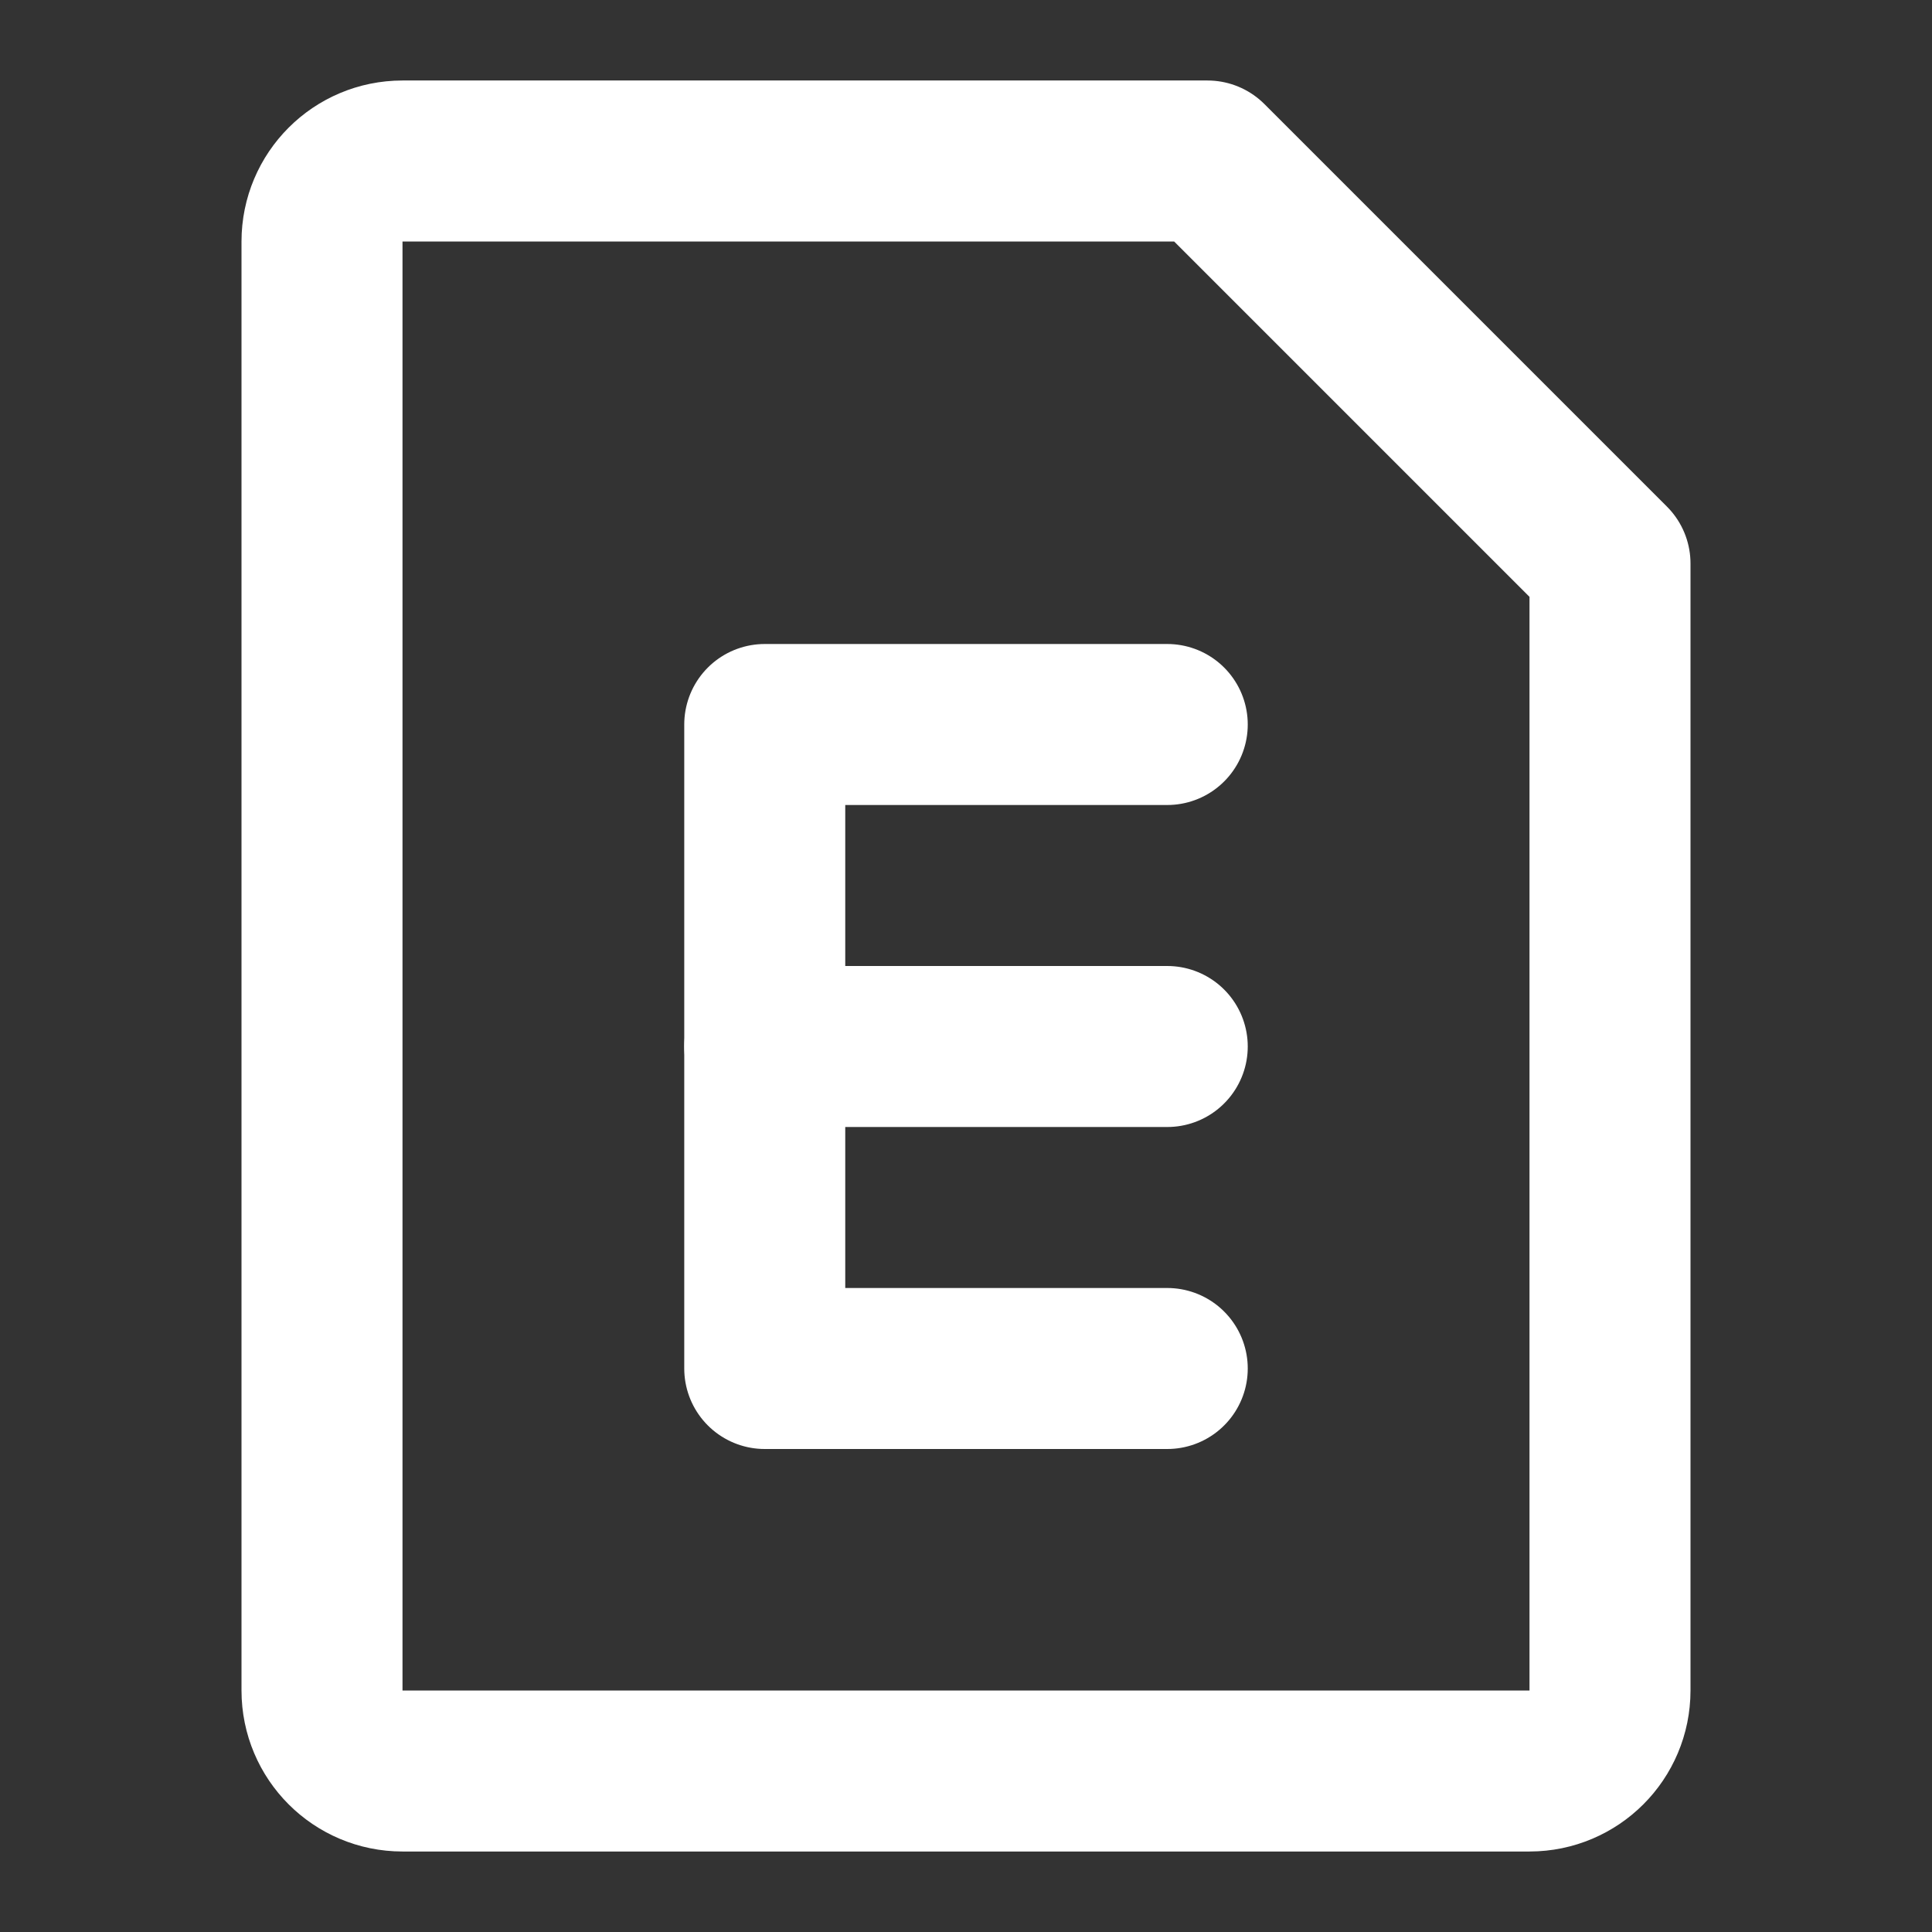<?xml version="1.0" encoding="UTF-8"?><svg width="28" height="28" viewBox="0 0 48 48" fill="none" xmlns="http://www.w3.org/2000/svg"><rect x="0" y="0" width="48" height="48" fill="#333333" stroke="none"/><path d="M10 4H30L40 14V42C40 43.105 39.105 44 38 44H10C8.895 44 8 43.105 8 42V6C8 4.895 8.895 4 10 4Z" fill="none" stroke="#ffffff" stroke-width="4" stroke-linejoin="round"/><path d="M29 18H19V34H29" stroke="#ffffff" stroke-width="4" stroke-linecap="round" stroke-linejoin="round"/><path d="M29 26H19" stroke="#ffffff" stroke-width="4" stroke-linecap="round" stroke-linejoin="round"/></svg>